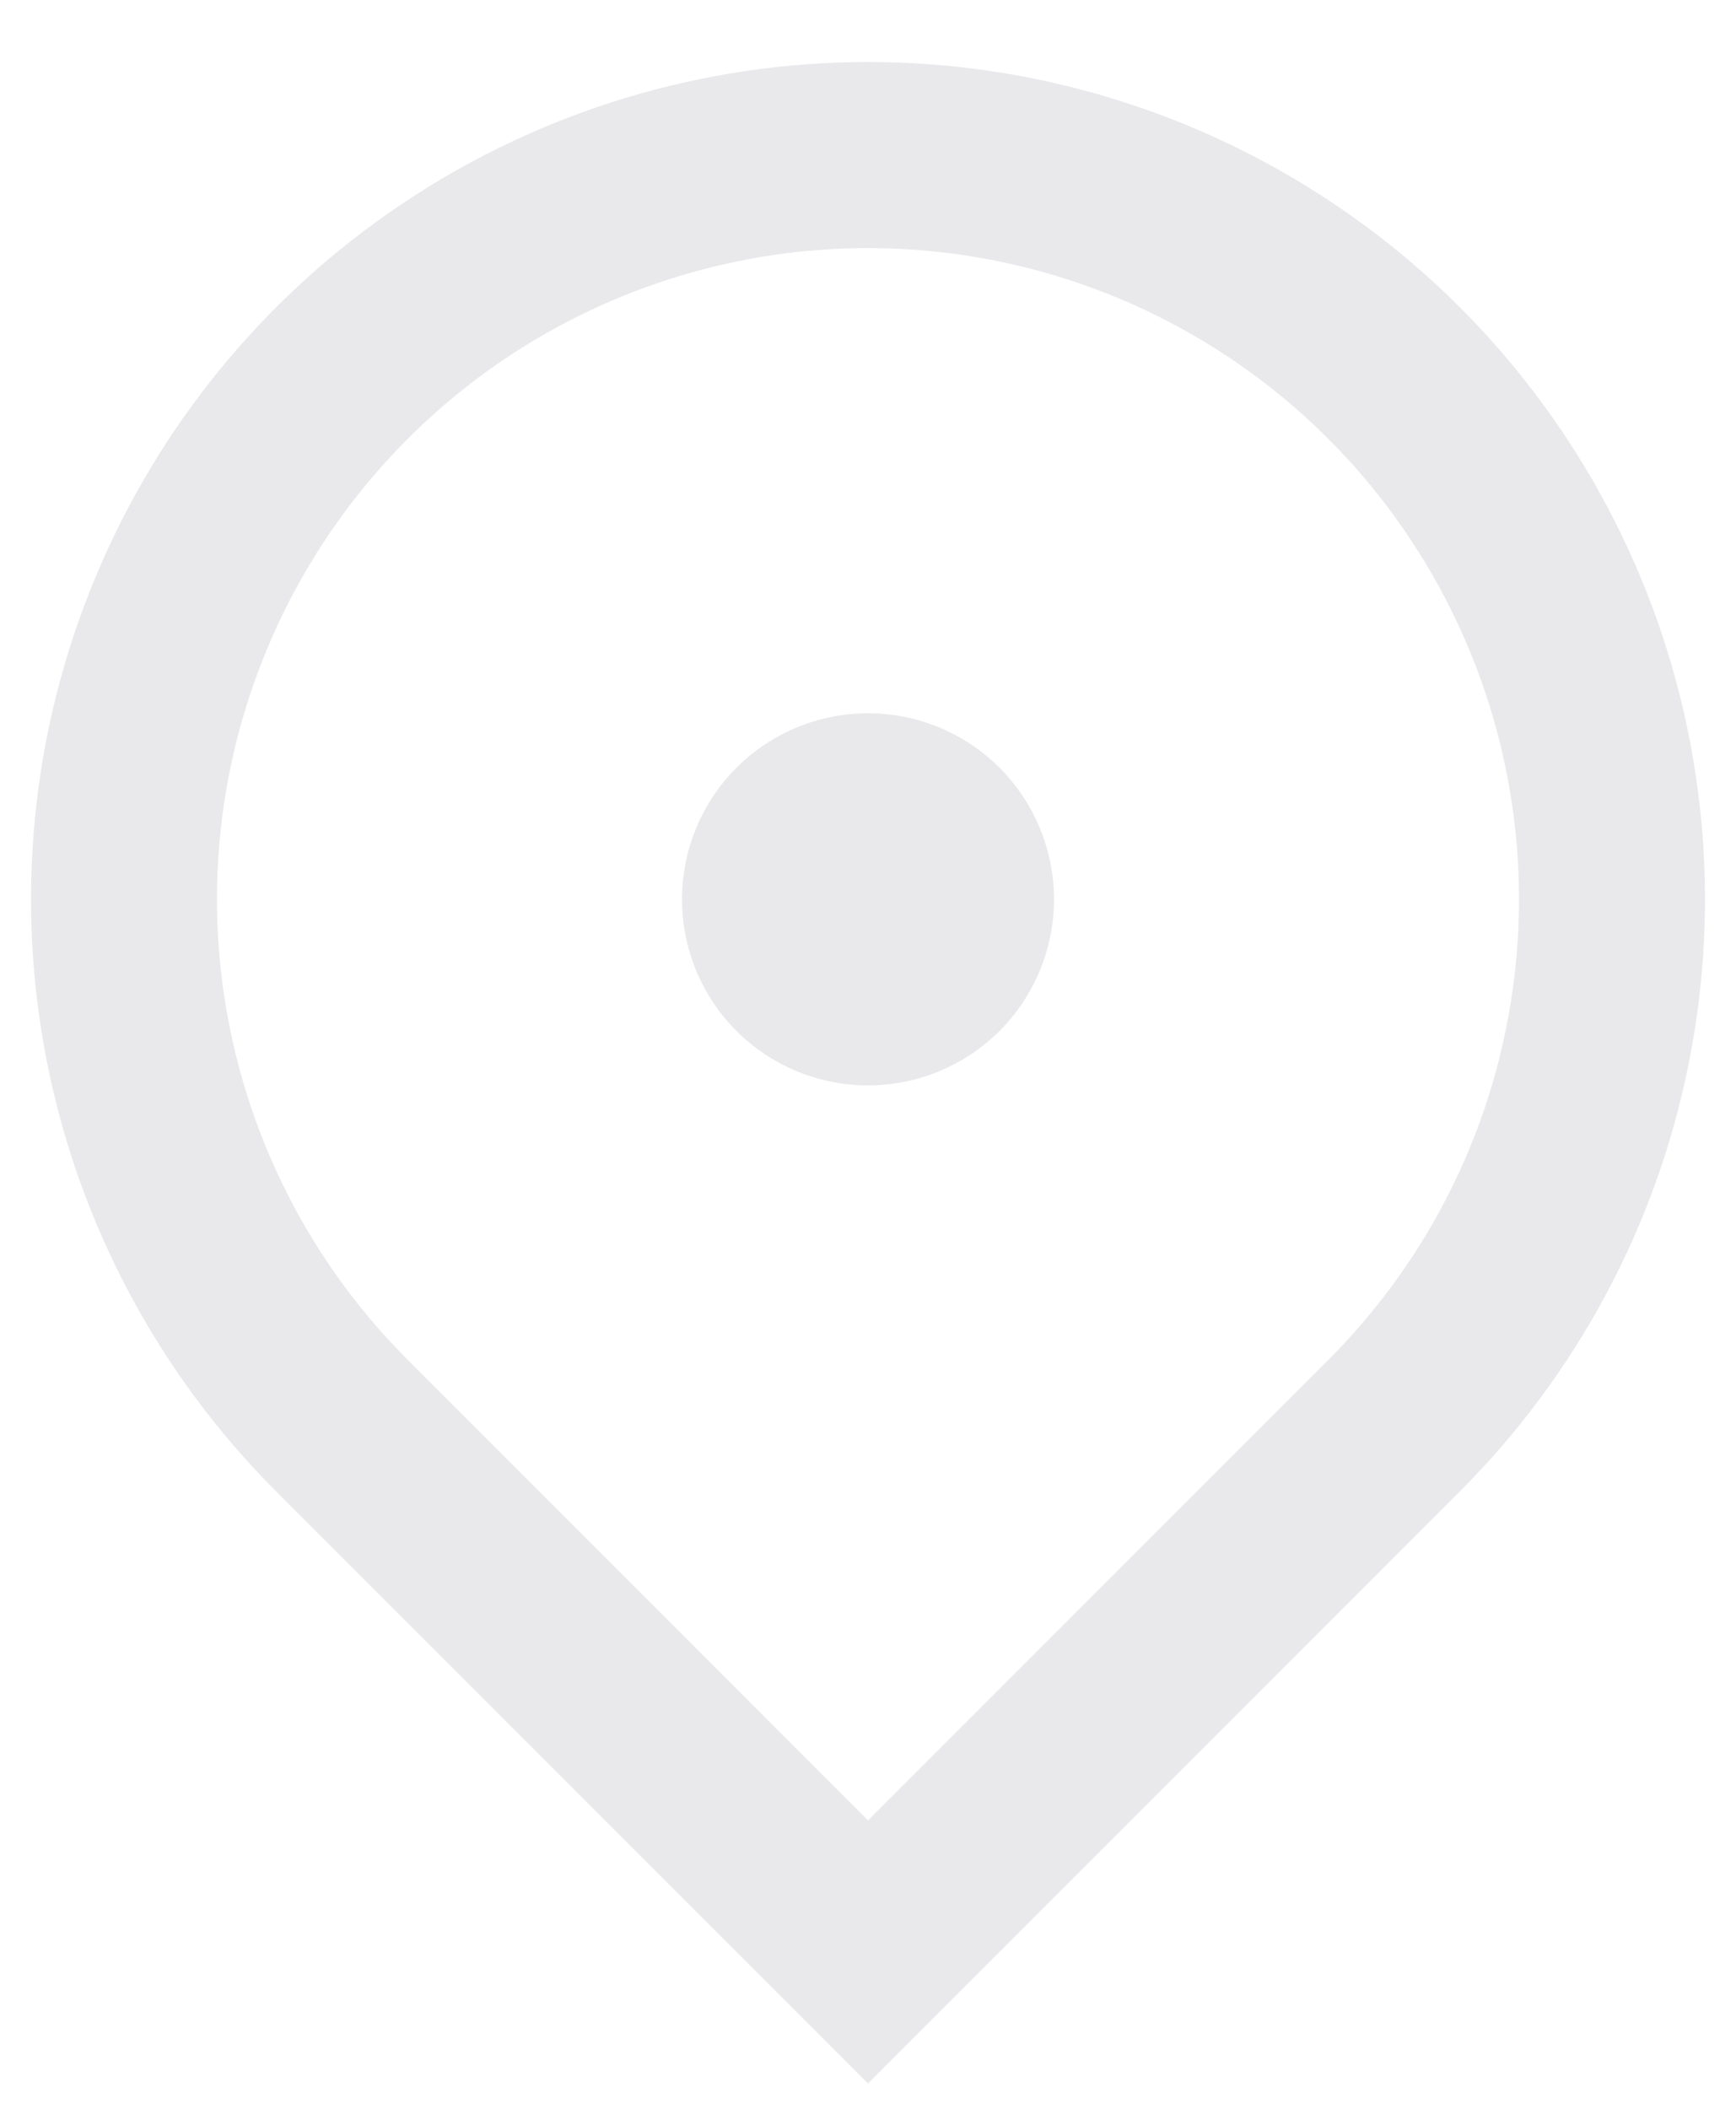 <svg width="14" height="17" viewBox="0 0 14 17" fill="none" xmlns="http://www.w3.org/2000/svg">
<path d="M7 16.796L2.227 12.023C1.283 11.079 0.64 9.876 0.38 8.567C0.119 7.257 0.253 5.9 0.764 4.667C1.275 3.433 2.14 2.379 3.25 1.638C4.36 0.896 5.665 0.5 7 0.5C8.335 0.5 9.64 0.896 10.75 1.638C11.86 2.379 12.725 3.433 13.236 4.667C13.747 5.9 13.881 7.257 13.62 8.567C13.36 9.876 12.717 11.079 11.773 12.023L7 16.796ZM10.713 10.962C11.447 10.228 11.947 9.293 12.149 8.274C12.352 7.256 12.248 6.2 11.85 5.241C11.453 4.282 10.78 3.462 9.917 2.885C9.053 2.308 8.038 2 7 2C5.962 2 4.947 2.308 4.083 2.885C3.22 3.462 2.547 4.282 2.15 5.241C1.752 6.2 1.648 7.256 1.851 8.274C2.053 9.293 2.553 10.228 3.288 10.962L7 14.675L10.713 10.962V10.962ZM7 8.75C6.602 8.75 6.221 8.592 5.939 8.311C5.658 8.029 5.5 7.648 5.5 7.25C5.5 6.852 5.658 6.471 5.939 6.189C6.221 5.908 6.602 5.75 7 5.75C7.398 5.75 7.779 5.908 8.061 6.189C8.342 6.471 8.5 6.852 8.5 7.25C8.5 7.648 8.342 8.029 8.061 8.311C7.779 8.592 7.398 8.75 7 8.75Z" fill="#E9E9EC"/>
</svg>
